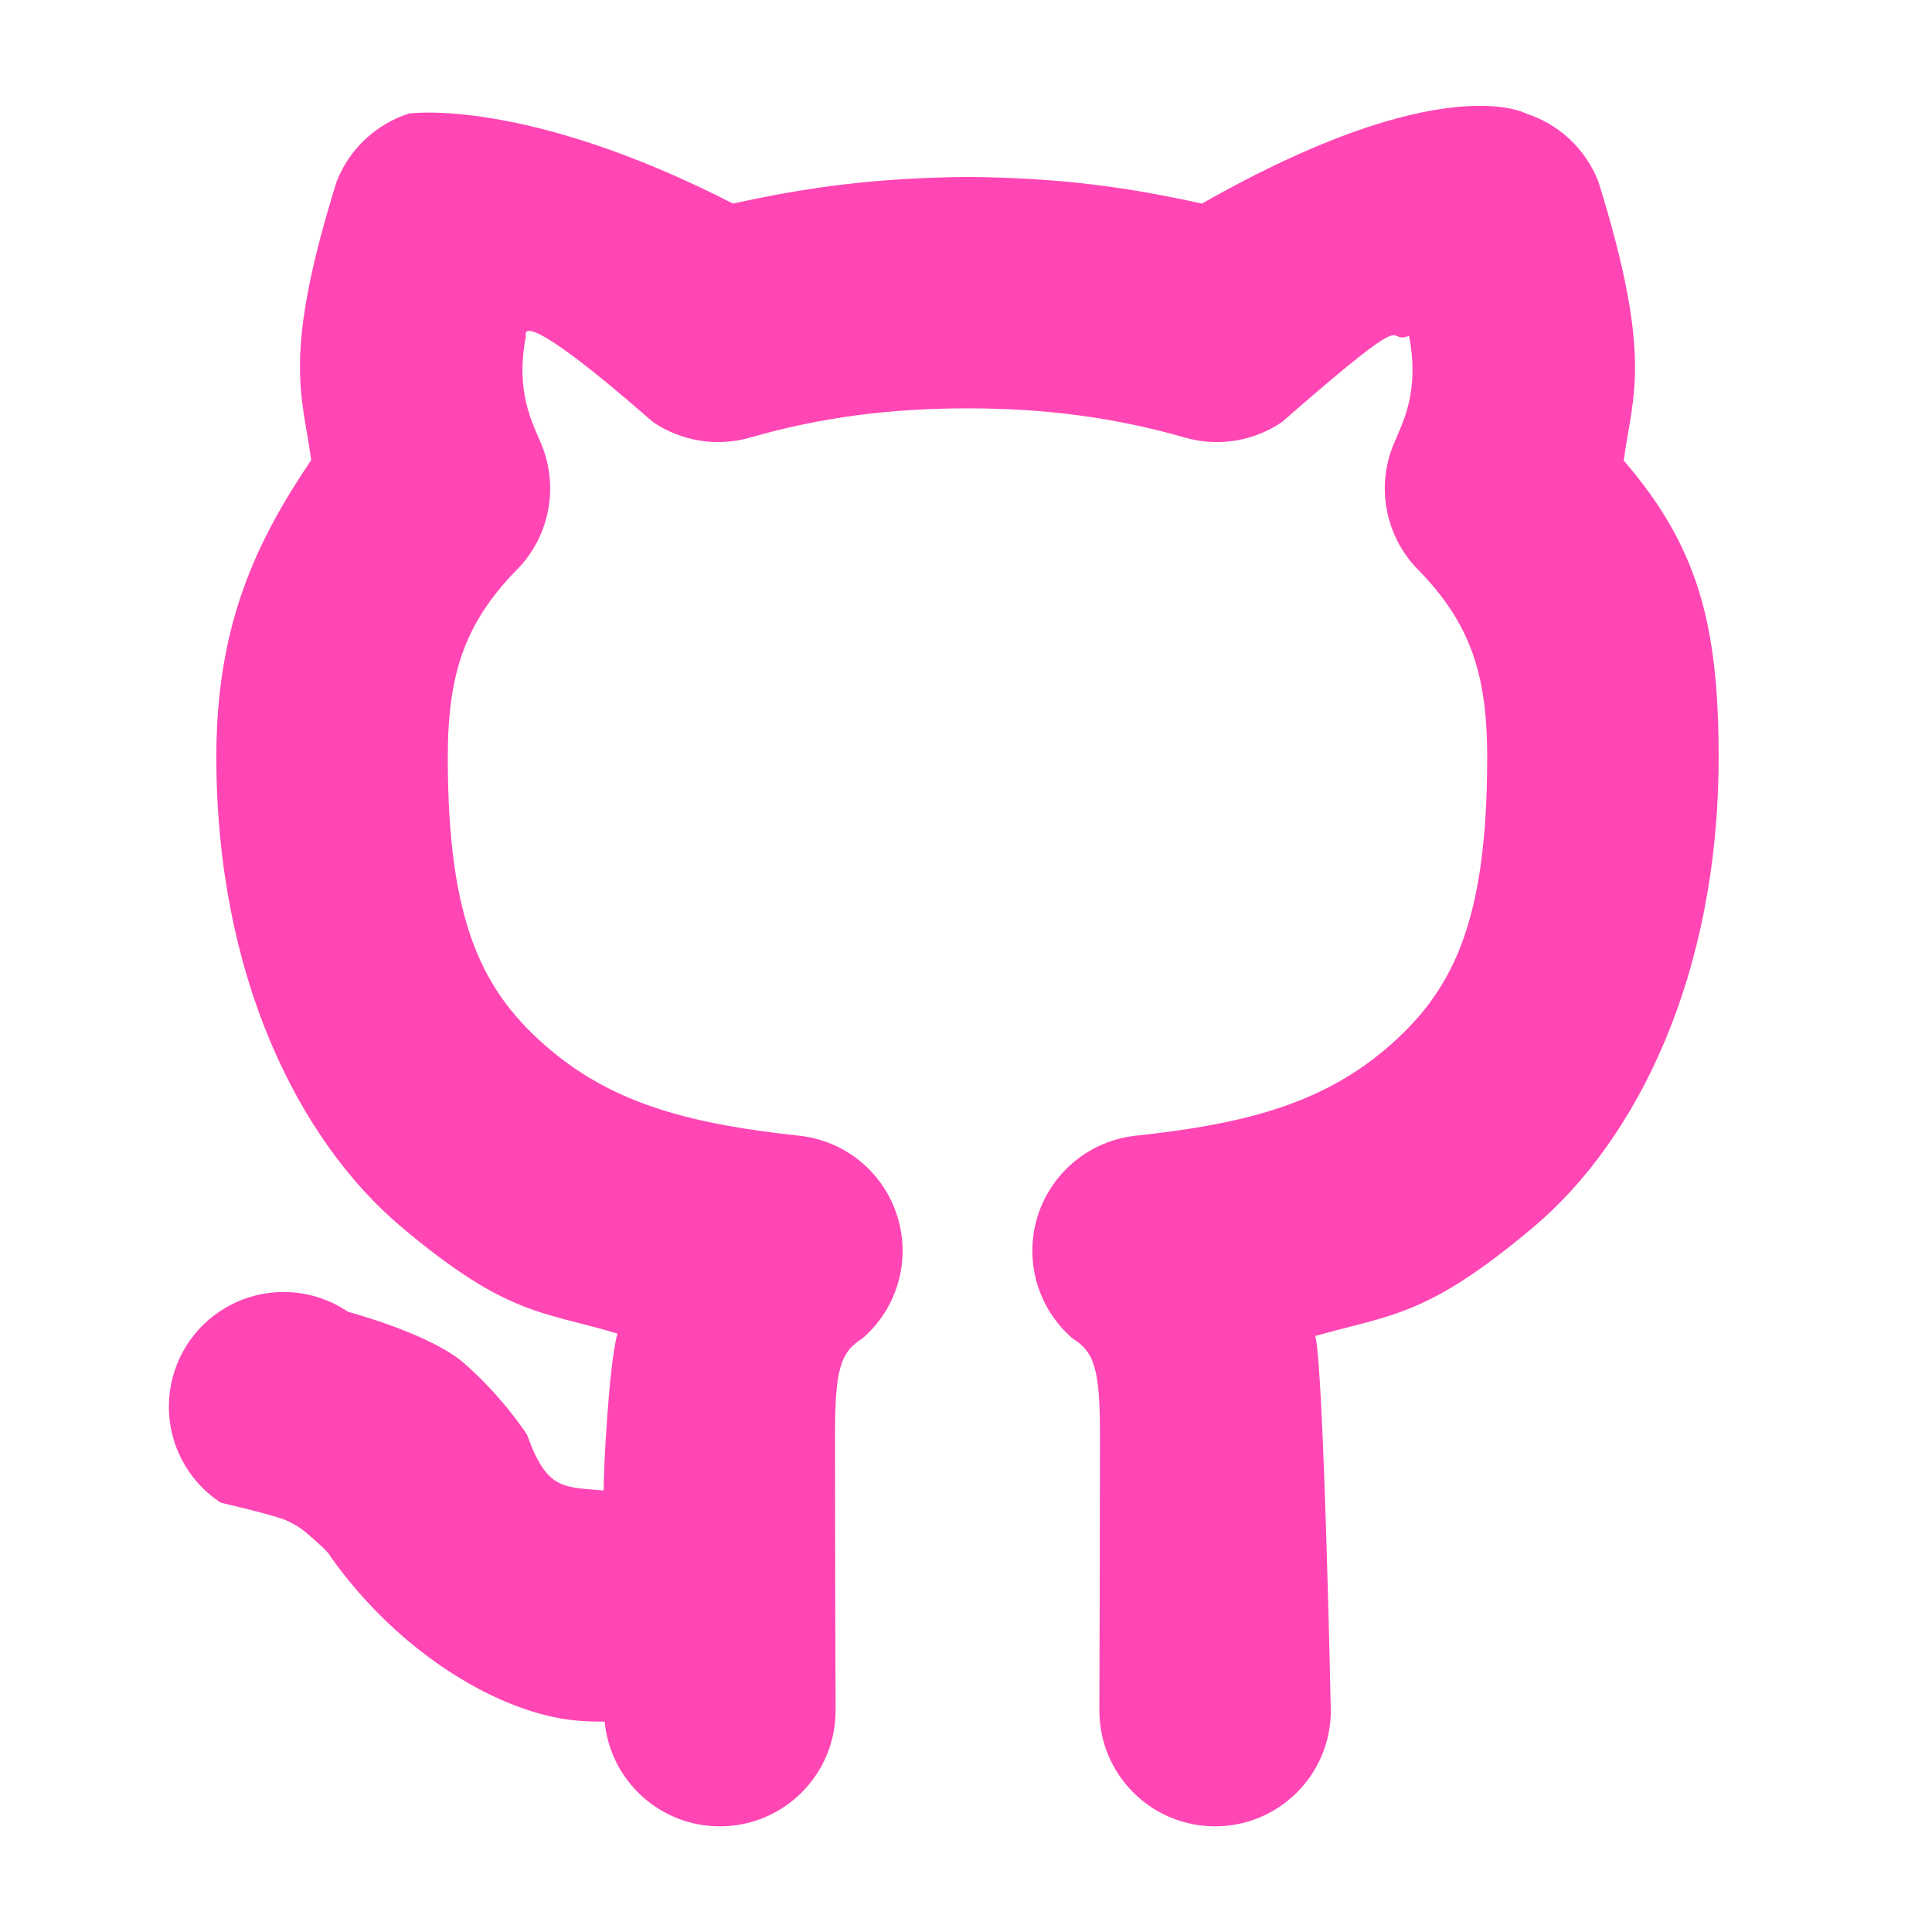 <svg height="800" viewBox="0 0 192 192" width="800" xmlns="http://www.w3.org/2000/svg"><path fill="rgb(255, 70, 180)" d="m109.255 170s.059-20.884.059-27.29c0-6.611-.525-8.328-2.74-9.711-3.458-2.989-4.817-7.741-3.463-12.106 1.355-4.365 5.165-7.514 9.707-8.022 10.32-1.108 18.169-2.975 24.746-8.504 6.787-5.706 10.232-12.59 10.232-29.134 0-8.581-1.849-13.581-7.163-18.924-2.988-3.269-3.834-7.963-2.174-12.069.897-2.191 2.659-5.198 1.569-10.858-2.638.986 1.284-3.598-12.623 8.557-2.802 1.909-6.305 2.483-9.571 1.57-7.101-2.048-14.007-2.926-21.688-2.927-7.681.001-14.583.88-21.687 2.927-3.265.913-6.767.339-9.569-1.57-13.907-12.155-12.622-8.557-12.622-8.557-1.09 5.66.672 8.667 1.569 10.858 1.66 4.106.814 8.8-2.174 12.069-5.314 5.343-7.163 10.343-7.163 18.924 0 16.544 3.445 23.428 10.232 29.134 6.577 5.529 14.425 7.396 24.745 8.504 4.542.508 8.352 3.656 9.706 8.021 1.355 4.365-.004 9.117-3.46 12.106-2.216 1.384-2.742 3.101-2.742 9.712 0 6.405.03 22.575.059 27.219.039 6.351-5.077 11.531-11.429 11.571-6.006.037-10.966-4.538-11.52-10.407-.944.009-1.894-.025-2.841-.11-7.342-.658-17.407-6.448-24.362-16.232-.169-.325-.45-.685-1.908-1.963-.938-.823-1.341-1.116-2.388-1.628-1.158-.566-6.641-1.818-6.641-1.818-3.431-2.239-5.395-6.147-5.147-10.236.249-4.089 2.672-7.731 6.348-9.538 3.677-1.808 8.04-1.504 11.43.796 0 0 8.181 2.166 11.562 5.131 3.893 3.413 6.236 7.089 6.236 7.089 1.875 5.277 3.475 5.182 6.923 5.491.233.021.46.036.682.045-.003-2.125.515-12.406 1.373-15.591-7.514-2.259-10.917-1.721-21.428-10.558-10.3-8.66-18.43-25.078-18.43-46.738 0-13.129 3.923-21.347 9.426-29.511-.852-6.446-2.964-10.082 2.538-27.712 1.263-3.202 3.895-5.671 7.172-6.726 0 0 11.453-1.681 32.212 8.948 7.533-1.662 14.237-2.558 23.36-2.65 9.121.092 15.706.987 23.239 2.65 23.906-13.597 32.213-8.948 32.213-8.948 3.277 1.055 5.909 3.524 7.172 6.726 5.502 17.63 3.389 21.313 2.532 27.758 7.388 8.554 9.432 16.336 9.432 29.465 0 21.66-8.13 38.078-18.431 46.738-10.51 8.837-13.952 8.625-21.651 10.796.837 3.117 1.541 37.233 1.541 37.233 0 6.351-5.149 11.5-11.5 11.5s-11.5-5.149-11.5-11.5zm-87.304-20.658c.805.321 0 0 0 0z"/></svg>